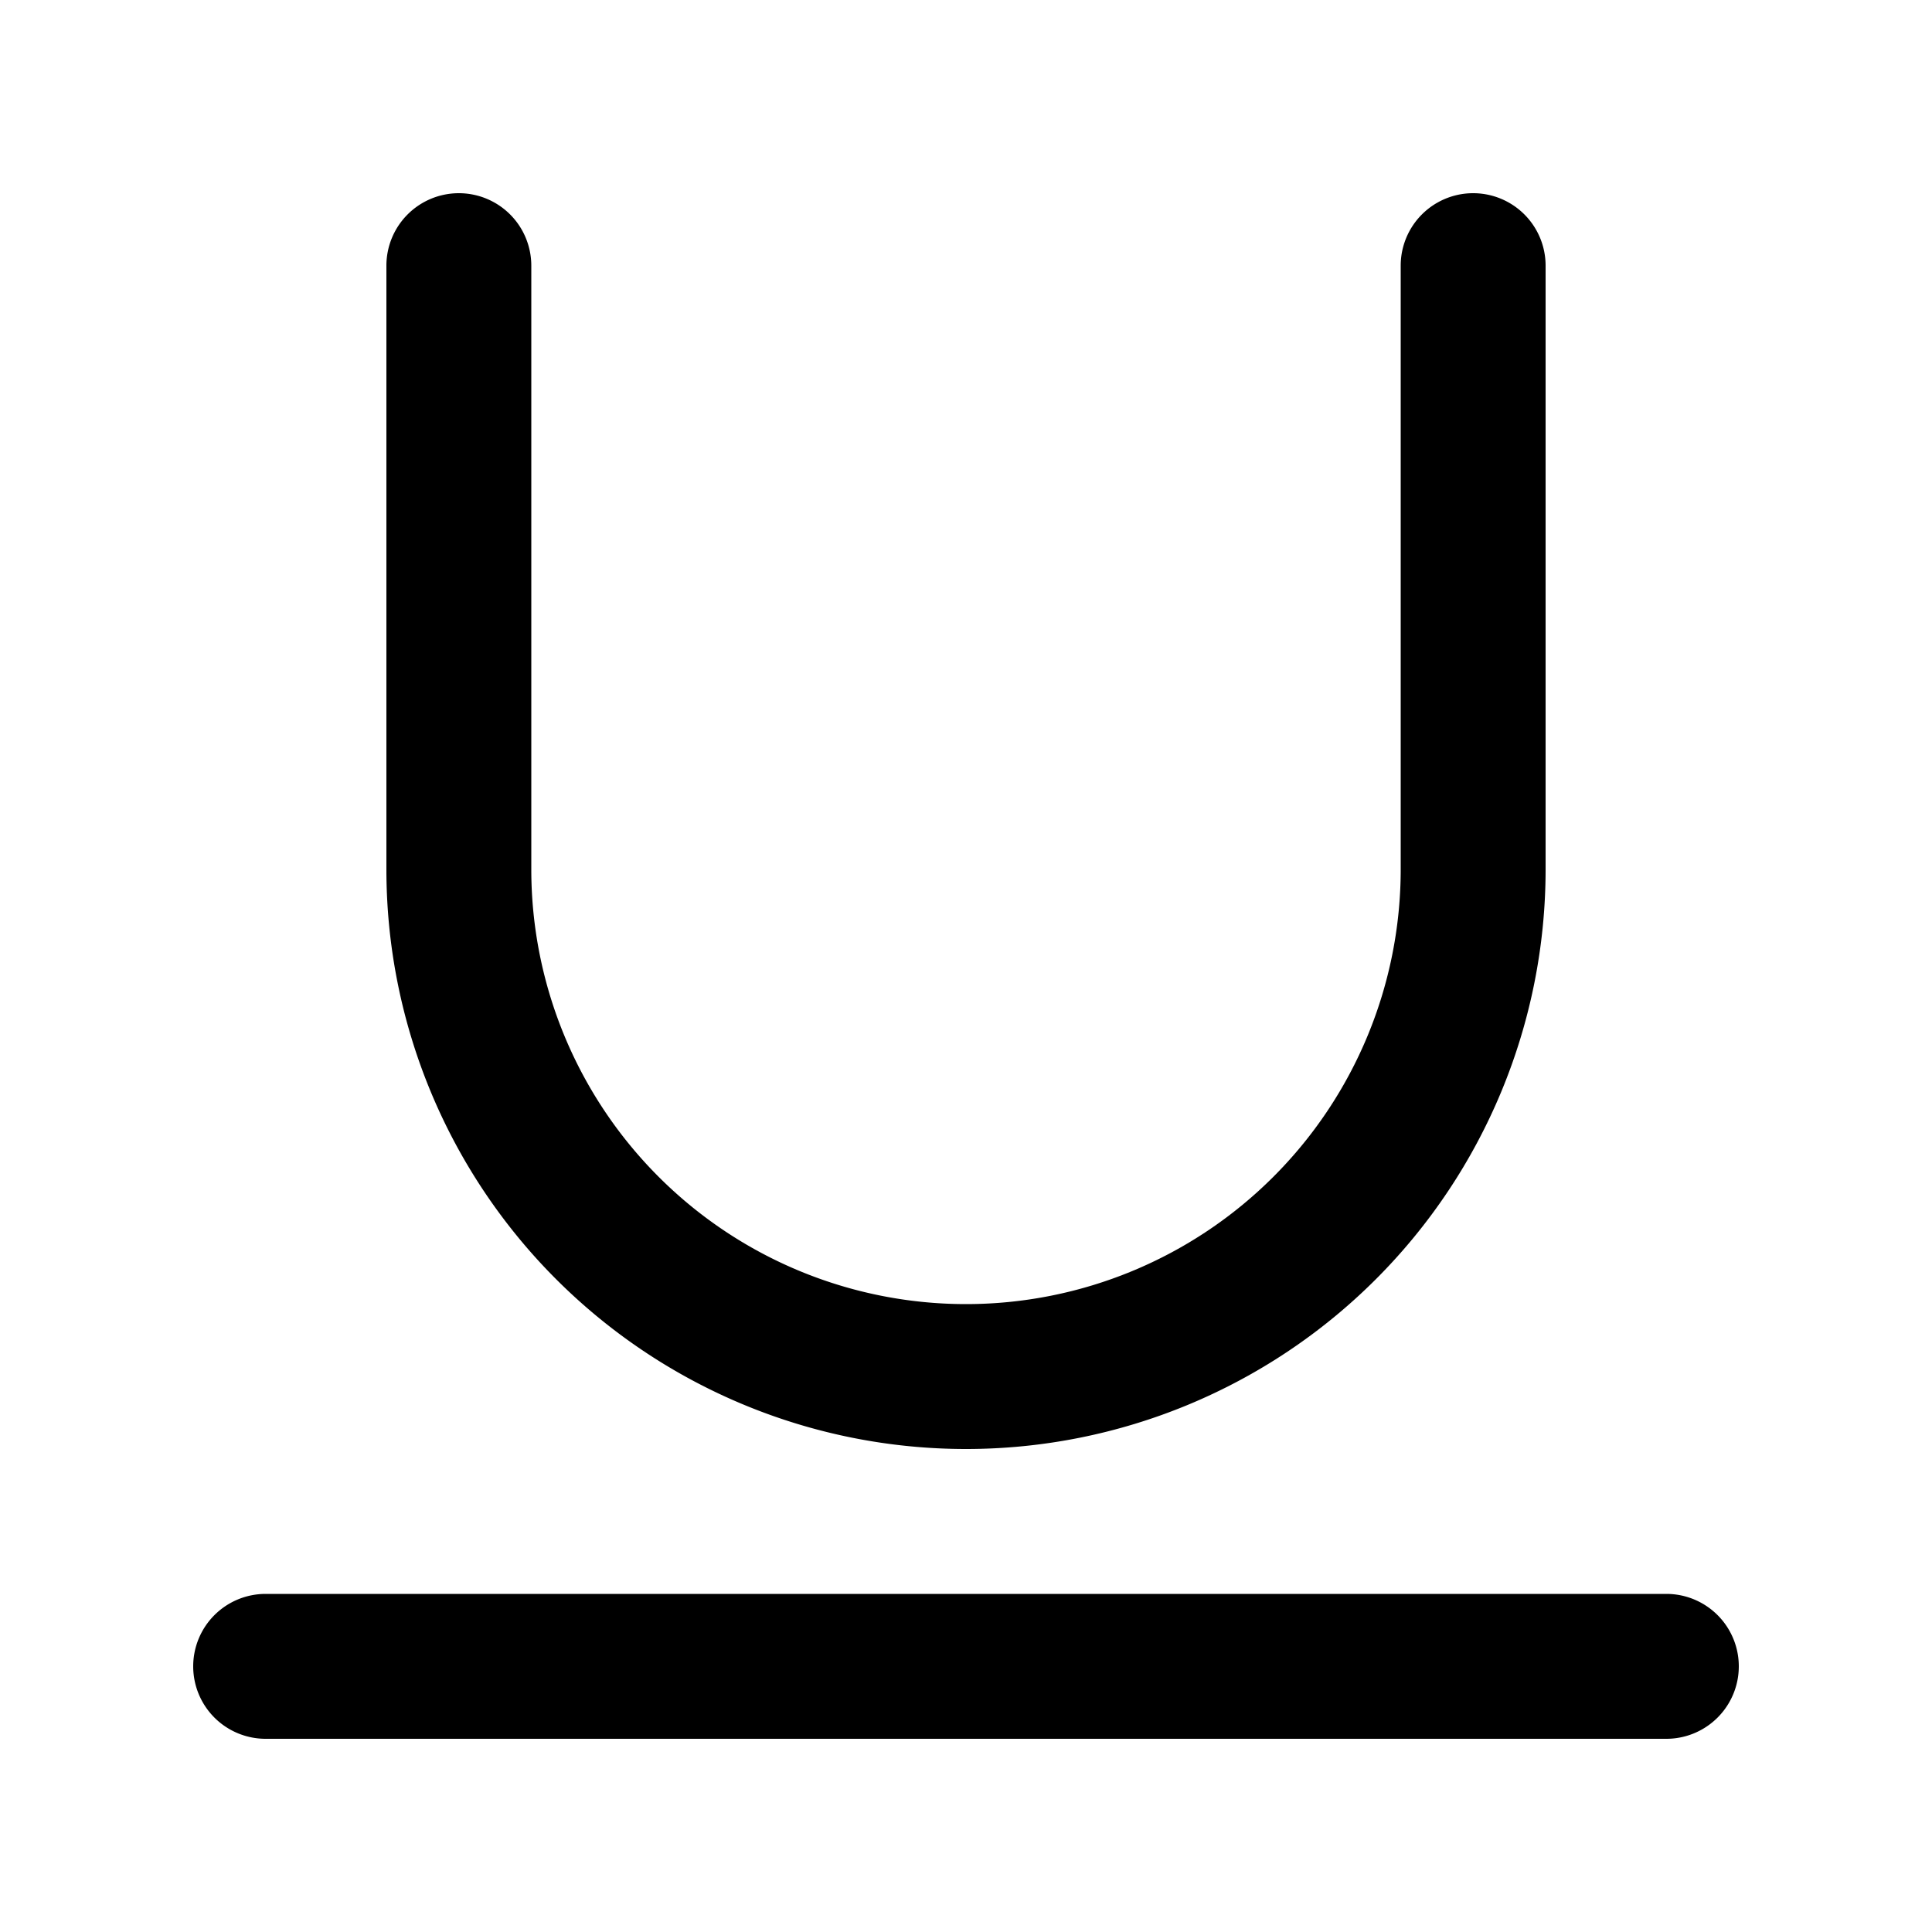 <svg xmlns="http://www.w3.org/2000/svg" viewBox="0 0 20 20" fill="currentColor" aria-hidden="true" data-slot="icon">
  <path fill-rule="evenodd" d="M4.75 2a.75.75 0 0 1 .75.75V9a4.5 4.5 0 1 0 9 0V2.75a.75.75 0 0 1 1.5 0V9A6 6 0 0 1 4 9V2.75A.75.75 0 0 1 4.75 2ZM2 17.25a.75.75 0 0 1 .75-.75h14.5a.75.75 0 0 1 0 1.5H2.75a.75.75 0 0 1-.75-.75Z" clip-rule="evenodd"/>
</svg>
